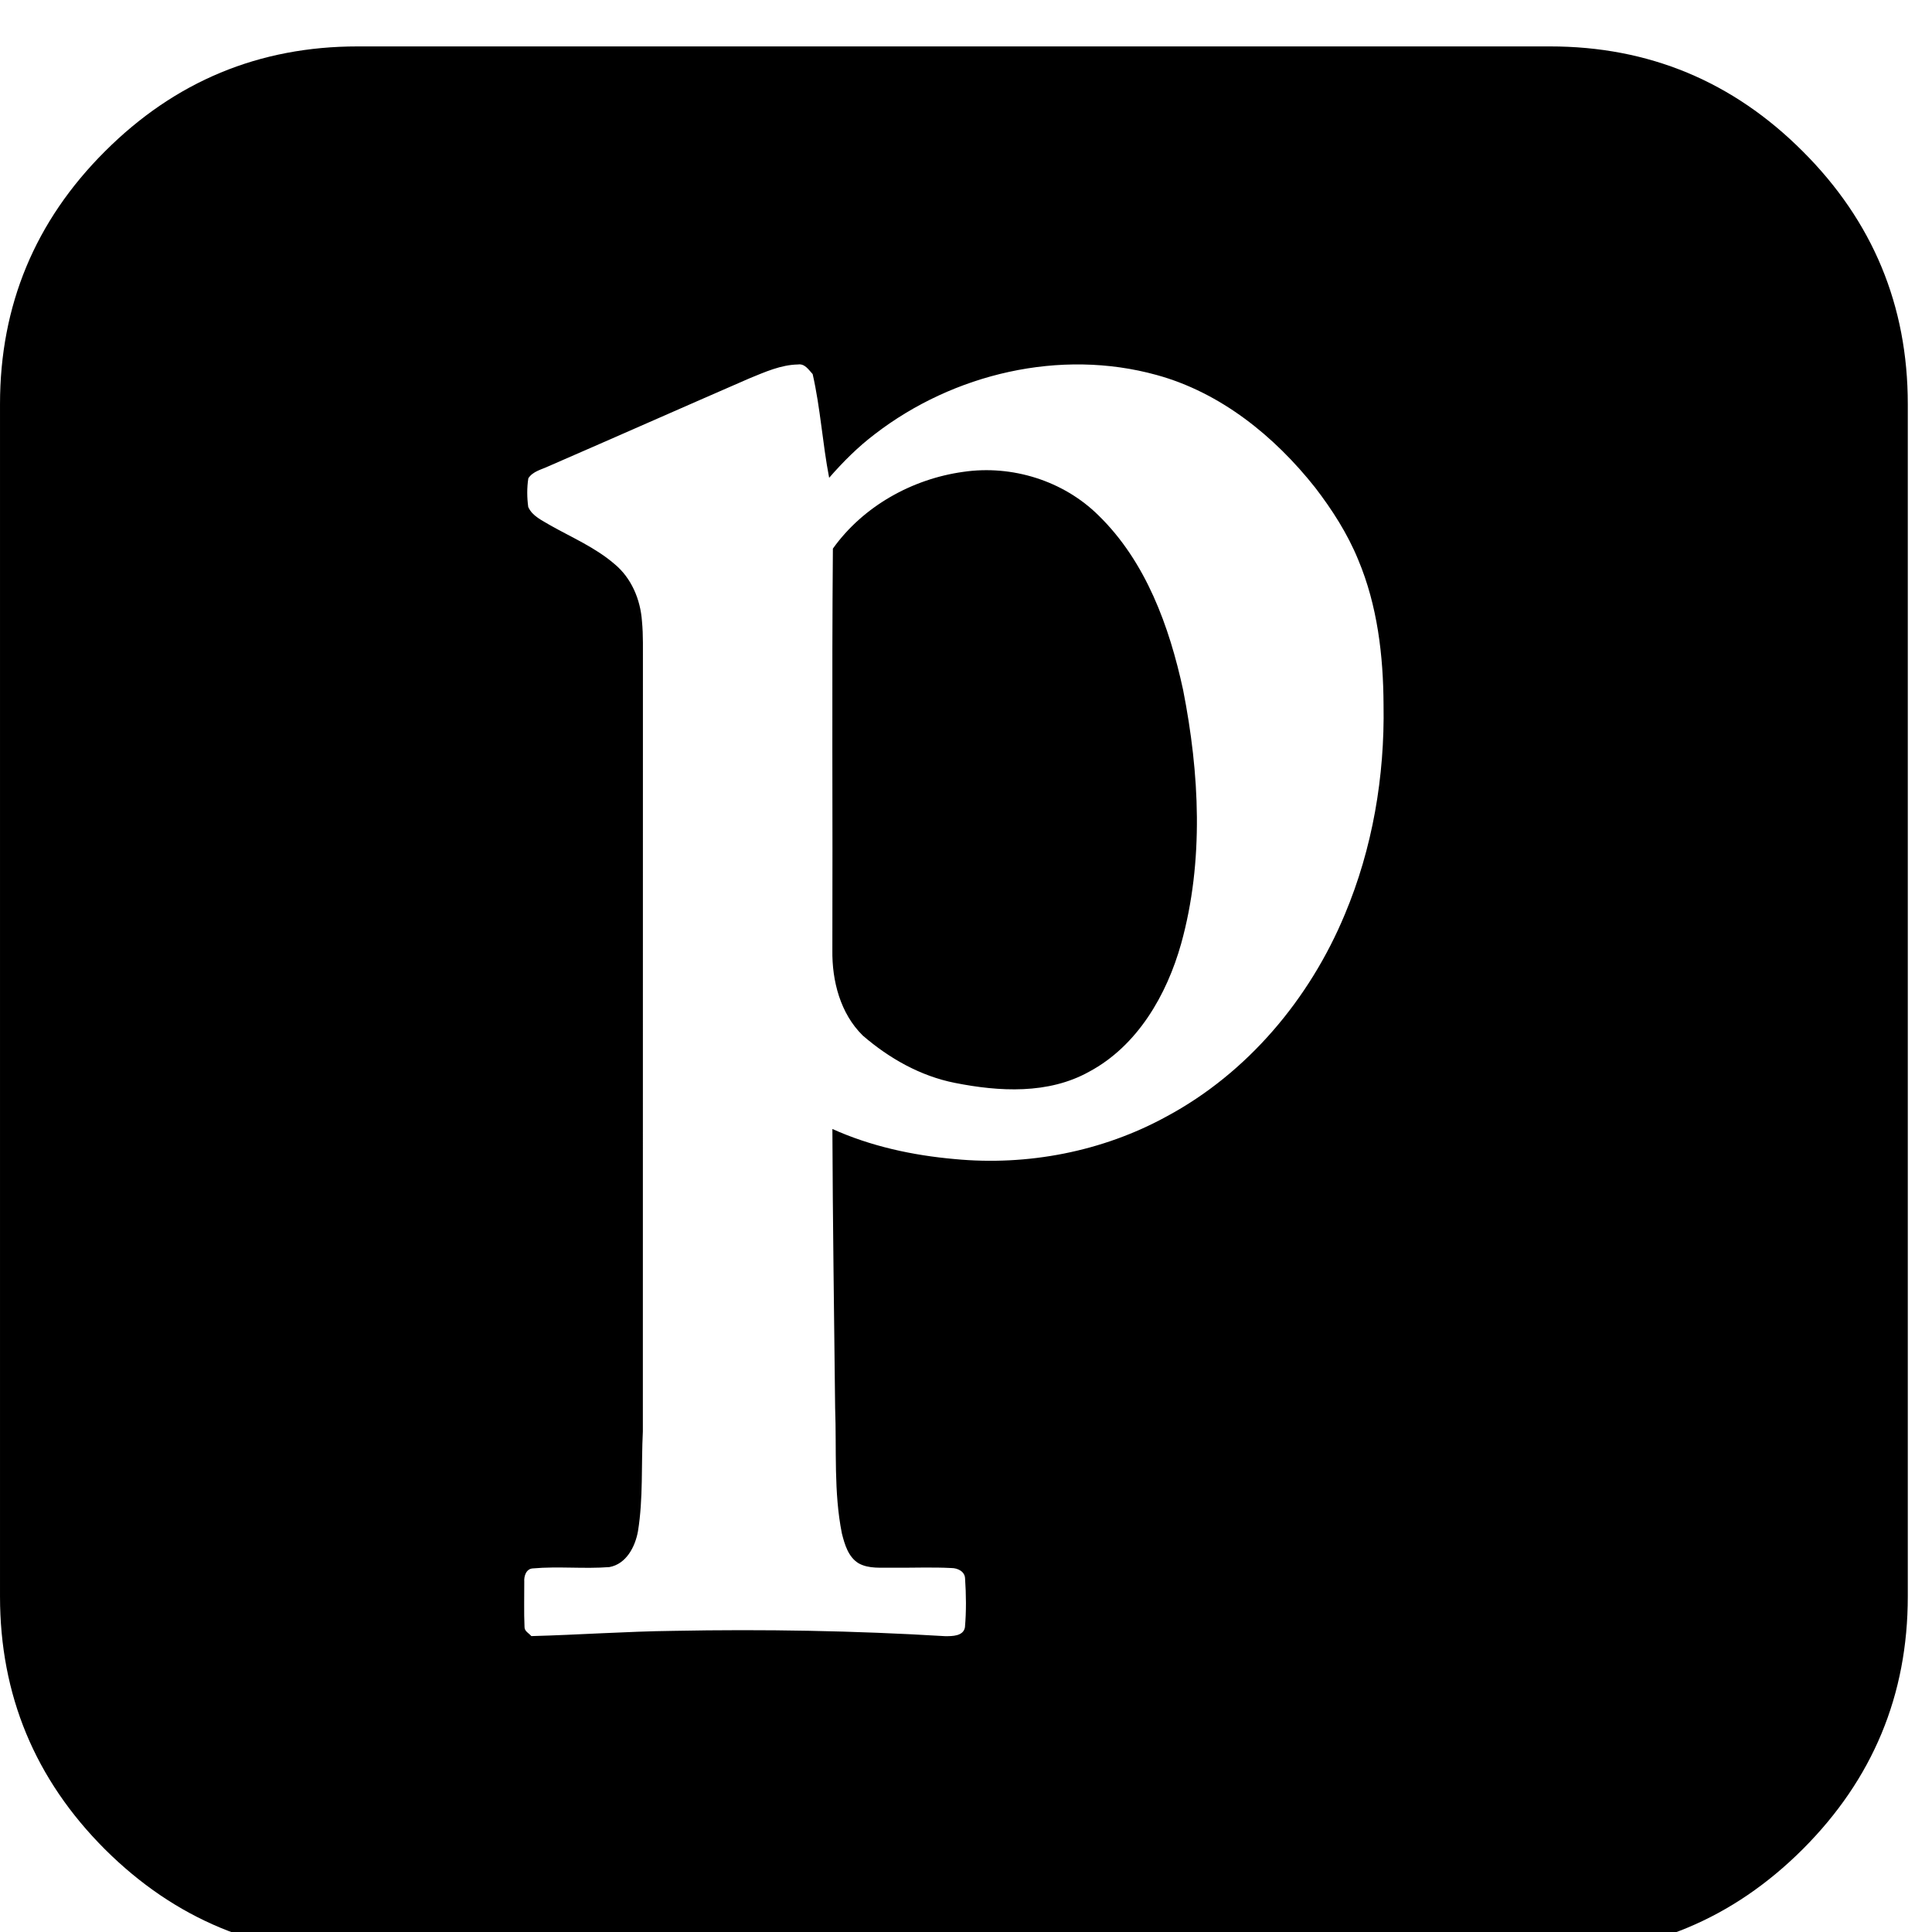 <?xml version="1.0" encoding="UTF-8"?><svg width="64" height="64" version="1.1" viewBox="7.29137e-05 -122.662 64 64" xmlns="http://www.w3.org/2000/svg" xmlns:xlink="http://www.w3.org/1999/xlink"><!--Generated by IJSVG (https://github.com/iconjar/IJSVG)--><path d="M1010.78,-2933.05c-32.22,-31.89 -79.55,-46.614 -124.298,-40.046c-47.118,6.48 -92.292,31.678 -120.078,70.642c-1.054,123.122 -0.088,246.338 -0.482,369.488c-0.394,28.27 7.314,58.354 28.064,78.65c24.24,20.926 52.992,37.222 84.678,43.484c40.8,8.096 85.936,10.664 123.516,-10.27c44.536,-23.844 71.424,-70.582 84.7,-117.884c21.11,-76.032 16.896,-156.76 1.778,-233.48c-12.654,-58.39 -34.216,-118.038 -77.876,-160.586Zm648.082,-334.95c-64.358,-64.424 -141.86,-96.57 -232.572,-96.57h-1097.14c-90.712,0 -168.14,32.146 -232.572,96.57c-64.424,64.286 -96.57,141.86 -96.57,232.572v1097.14c0,90.712 32.146,168.288 96.57,232.712c64.432,64.146 142,96.432 232.572,96.432h1097.14c90.712,0 168.214,-32.286 232.572,-96.57c64.432,-64.432 96.644,-141.86 96.644,-232.572v-1097.14c0,-90.712 -32.22,-168.288 -96.644,-232.572Zm-421.442,702.244c-32.278,77.56 -89.432,145.796 -163.892,185.782c-59.106,32.432 -128.154,45.678 -195.146,39.234c-38.568,-3.402 -77.02,-11.718 -112.436,-27.678c0.3,85.578 1.594,171.118 2.524,256.666c1.412,38.48 -1.382,77.48 6.202,115.478c2.56,10.144 5.874,21.708 15.382,27.494c9.546,5.332 20.926,3.796 31.408,4.066c18.008,0.176 36.016,-0.636 54.016,0.3c5.72,0 12.434,3.13 12.558,9.728c0.994,14.84 1.178,29.93 -0.118,44.8c-1.448,8.28 -11.74,8.192 -18.278,8.162c-83.2,-5.032 -166.604,-6.502 -249.952,-4.878c-43.6,0.512 -87.172,3.672 -130.772,4.82c-2.136,-2.618 -6.298,-4.426 -6.262,-8.25c-0.63,-13.942 -0.176,-27.882 -0.242,-41.794c-0.388,-5.238 1.806,-12.01 8.038,-12.252c23.332,-2.078 46.914,0.6 70.282,-1.206c15.594,-2.83 23.786,-18.784 26.316,-33.06c4.908,-30.326 2.918,-61.154 4.484,-91.722c0.088,-241.912 0,-483.854 0.058,-725.76c-0.03,-6.656 -0.242,-13.282 -0.878,-19.872c-1.404,-19.938 -9.684,-39.746 -25.344,-52.64c-17.43,-15.016 -38.838,-24.202 -58.712,-35.38c-7.556,-4.608 -16.86,-8.522 -20.598,-17.072c-1.178,-8.704 -1.266,-17.708 0.096,-26.382c4.148,-6.466 12.28,-8.06 18.784,-11.162c61.608,-26.77 123.034,-53.994 184.672,-80.794c14.3,-5.836 28.906,-12.464 44.618,-12.764c6.326,-0.994 9.882,4.908 13.554,8.85c7.168,31.4 9.062,63.774 15.178,95.422c12.77,-14.666 26.558,-28.452 42.094,-40.228c72.302,-55.648 170.548,-78.892 259.196,-54.382c58.99,16.172 108.456,56.306 145.912,103.614c15.718,20.444 29.784,42.422 39.6,66.362c17.708,42.102 23.128,88.196 23.332,133.544c1.148,65.792 -10.108,132.154 -35.68,192.95Z" transform="scale(0.036)" fill="#000"></path></svg>